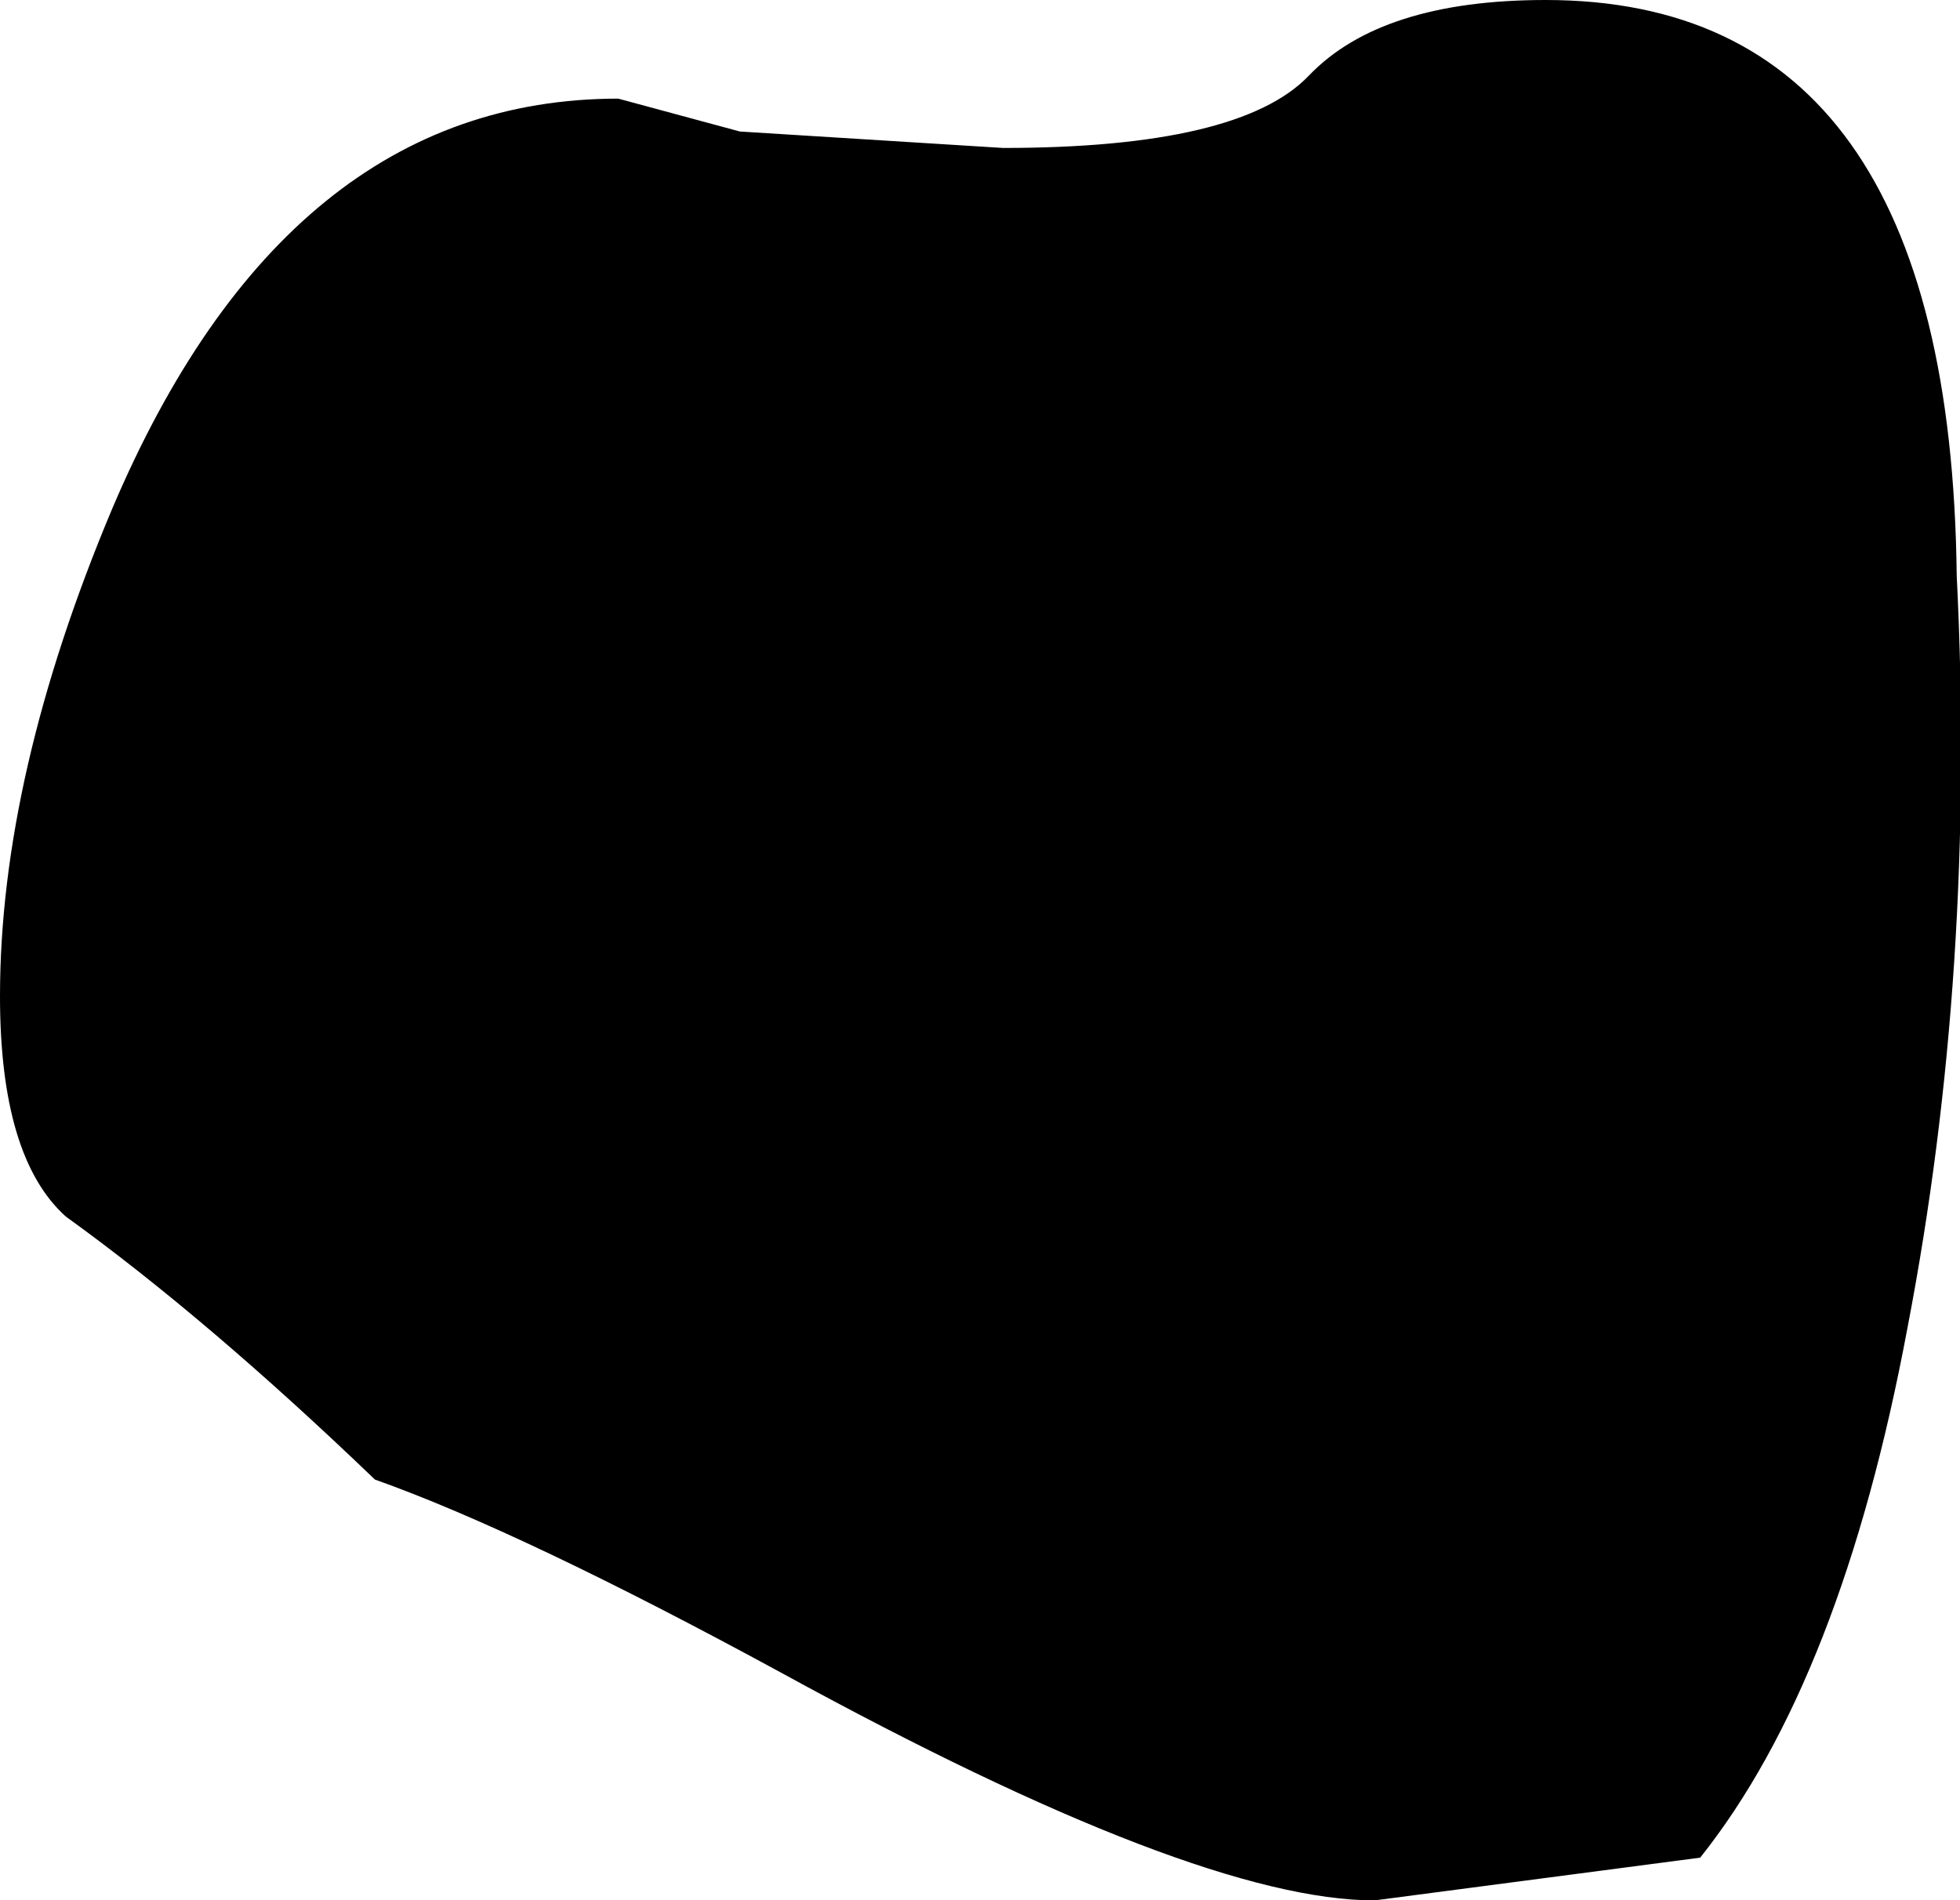 <?xml version="1.0" encoding="UTF-8" standalone="no"?>
<svg xmlns:ffdec="https://www.free-decompiler.com/flash" xmlns:xlink="http://www.w3.org/1999/xlink" ffdec:objectType="shape" height="28.9px" width="29.8px" xmlns="http://www.w3.org/2000/svg">
  <g transform="matrix(1.0, 0.0, 0.0, 1.0, 16.25, 13.0)">
    <path d="M7.25 -13.0 Q13.4 -13.0 13.5 -4.25 13.8 1.75 12.75 7.2 11.75 12.55 9.6 15.25 L4.65 15.9 Q1.95 15.9 -4.35 12.45 -8.3 10.3 -10.55 9.5 -13.1 7.05 -15.25 5.5 -16.25 4.6 -16.25 2.15 -16.25 -1.2 -14.55 -5.25 -11.9 -11.5 -6.85 -11.5 L-5.0 -11.0 -1.0 -10.75 Q2.6 -10.75 3.65 -11.85 4.75 -13.0 7.25 -13.0" fill="#000000" fill-rule="evenodd" stroke="none"/>
  </g>
</svg>
